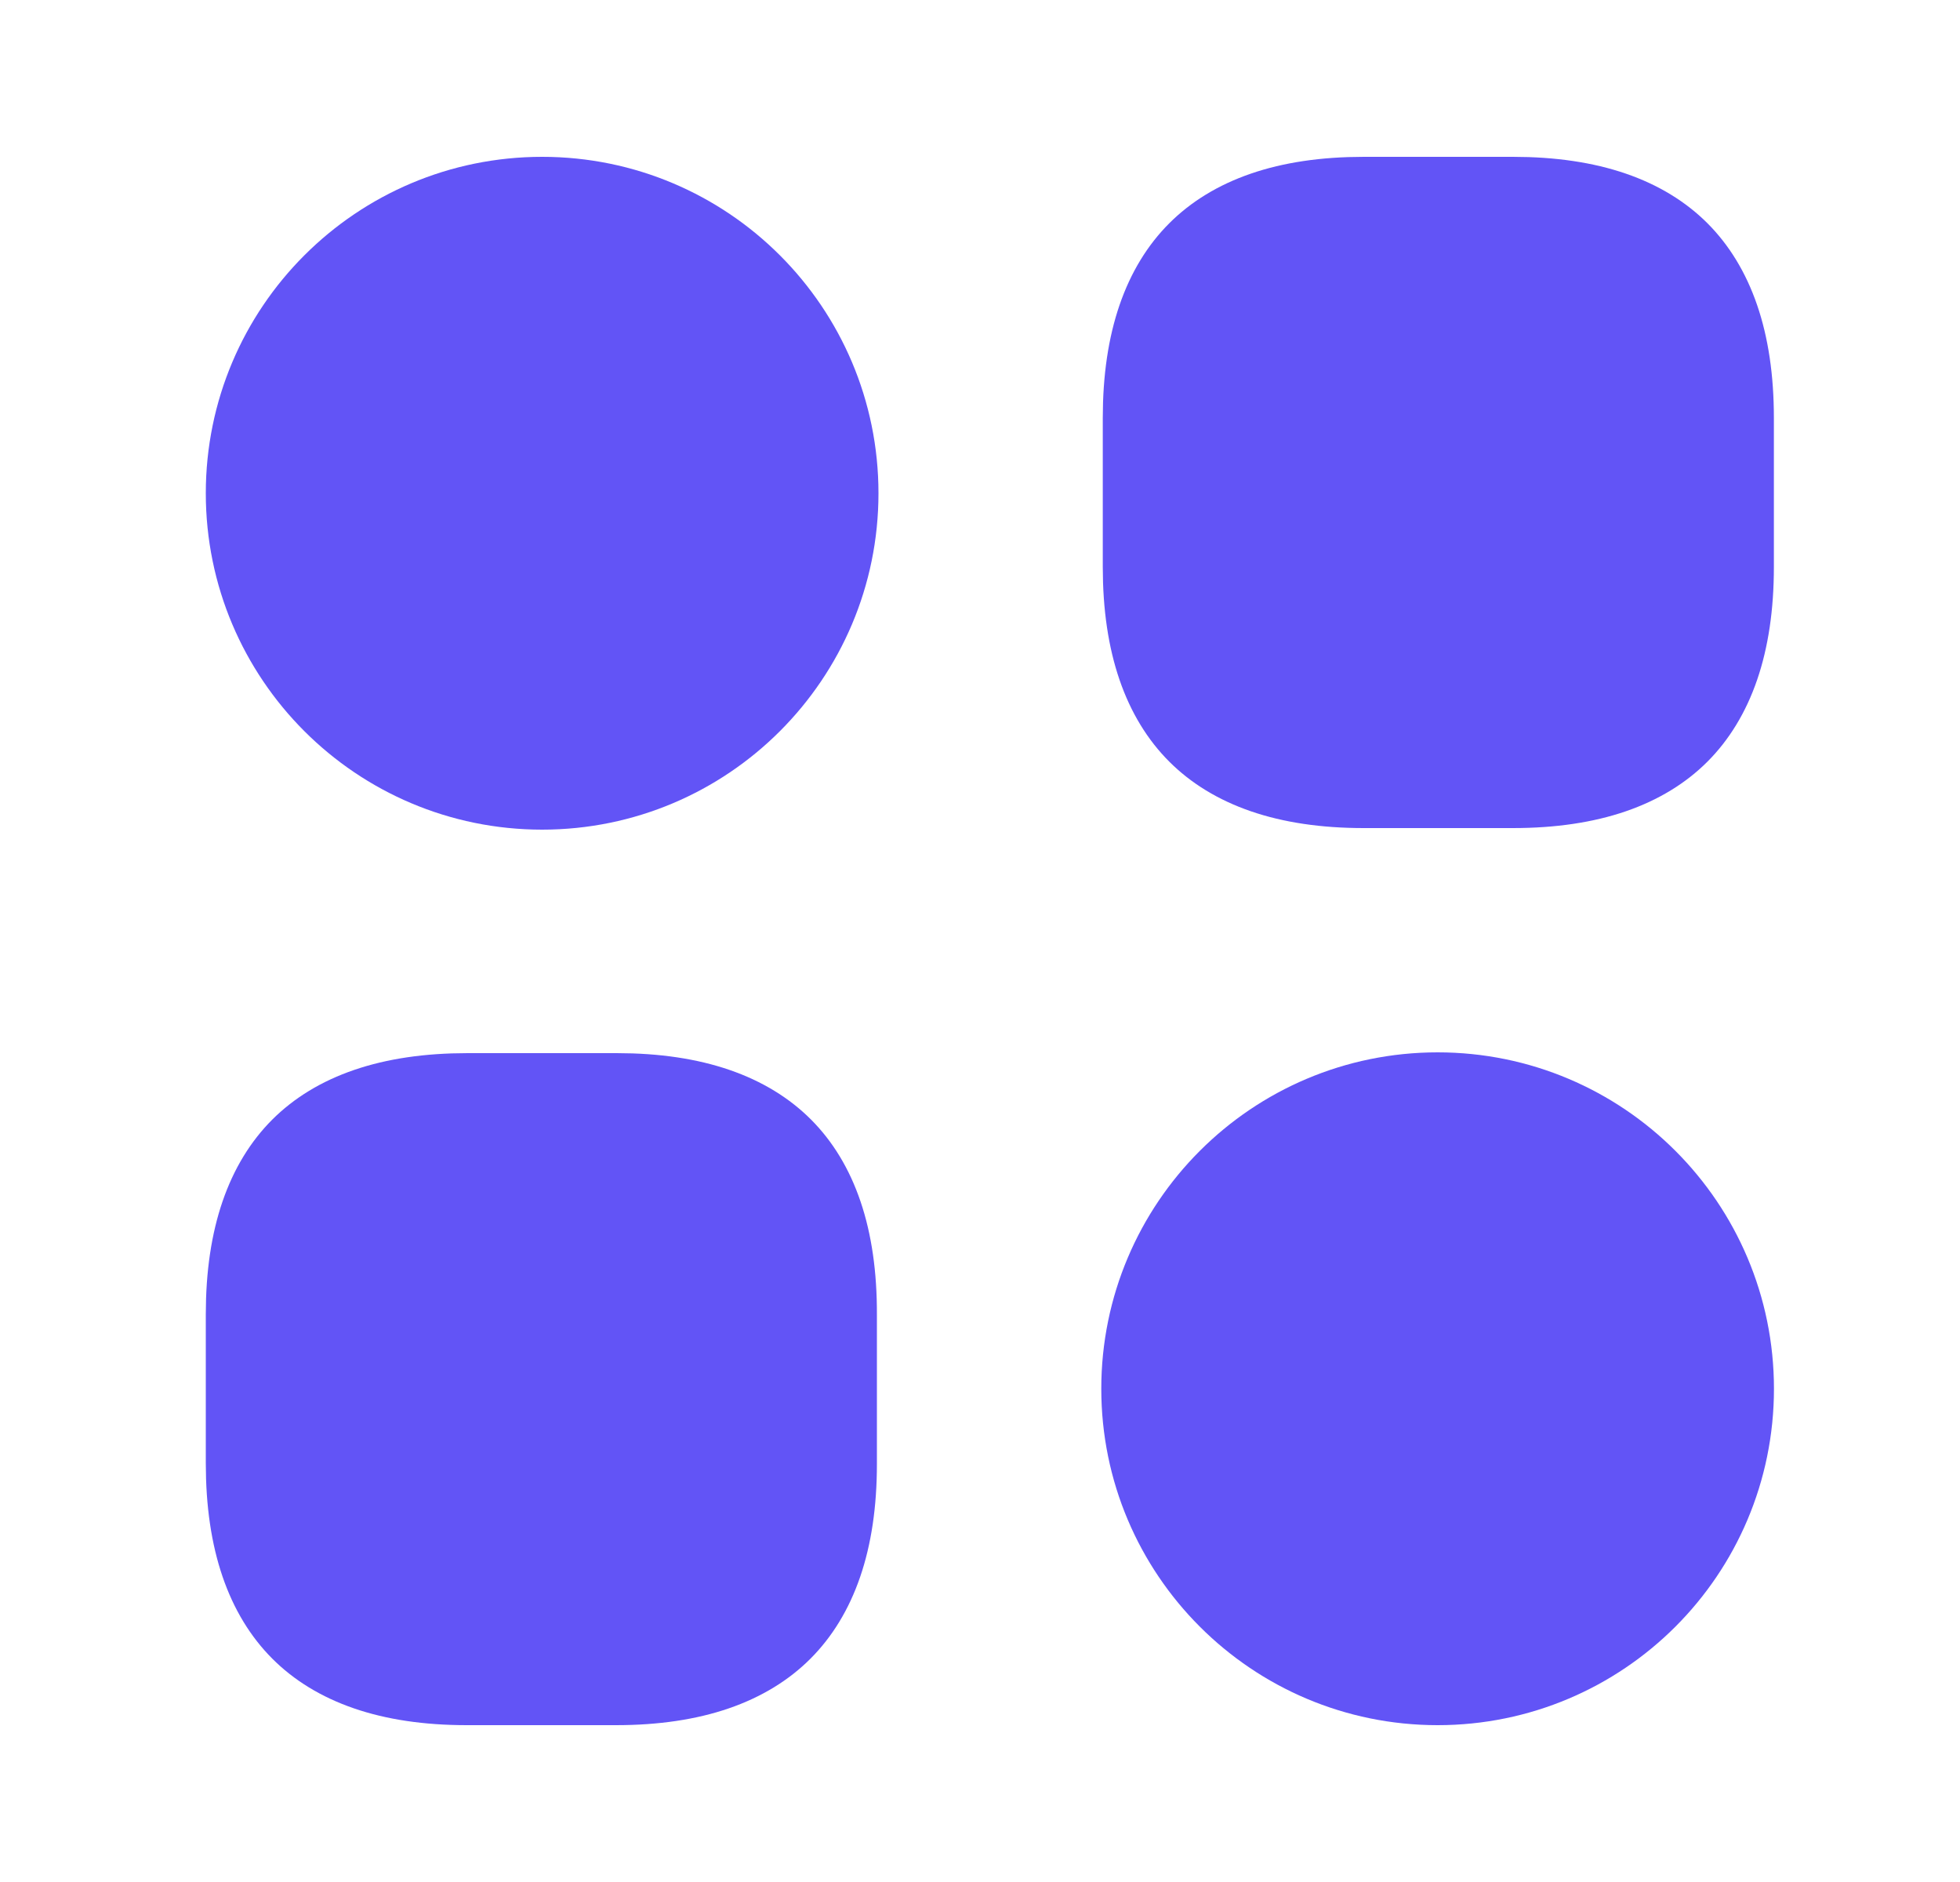 <svg width="25" height="24" viewBox="0 0 25 24" fill="none" xmlns="http://www.w3.org/2000/svg">
<path d="M17.396 2.75H19.296C20.261 2.75 20.874 3.003 21.249 3.378C21.623 3.753 21.876 4.366 21.876 5.33V7.23C21.876 8.194 21.623 8.807 21.249 9.182C20.874 9.557 20.261 9.81 19.296 9.81H17.396C16.432 9.81 15.819 9.557 15.444 9.182C15.069 8.807 14.816 8.194 14.816 7.23V5.33C14.816 4.366 15.069 3.753 15.444 3.378C15.819 3.003 16.432 2.75 17.396 2.75Z" fill="#6254F6" stroke="#6254F6" stroke-width="1.5"/>
<path d="M10.435 16.766H10.435V16.77V18.67C10.435 19.634 10.182 20.247 9.807 20.622C9.432 20.997 8.819 21.25 7.855 21.25H5.955C4.991 21.25 4.378 20.997 4.003 20.621C3.628 20.245 3.375 19.63 3.375 18.66V16.76C3.375 15.796 3.628 15.183 4.003 14.808C4.379 14.433 4.995 14.18 5.965 14.18H7.865C8.829 14.18 9.441 14.433 9.815 14.808C10.188 15.182 10.439 15.797 10.435 16.766Z" fill="#6254F6" stroke="#6254F6" stroke-width="1.5"/>
<path d="M10.455 6.29C10.455 8.245 8.87 9.83 6.915 9.83C4.96 9.83 3.375 8.245 3.375 6.29C3.375 4.335 4.96 2.75 6.915 2.75C8.87 2.75 10.455 4.335 10.455 6.29Z" fill="#6254F6" stroke="#6254F6" stroke-width="1.5"/>
<path d="M21.877 17.71C21.877 19.665 20.292 21.25 18.337 21.25C16.382 21.25 14.797 19.665 14.797 17.71C14.797 15.755 16.382 14.17 18.337 14.17C20.292 14.17 21.877 15.755 21.877 17.71Z" fill="#6254F6" stroke="#6254F6" stroke-width="1.5"/>
</svg>
